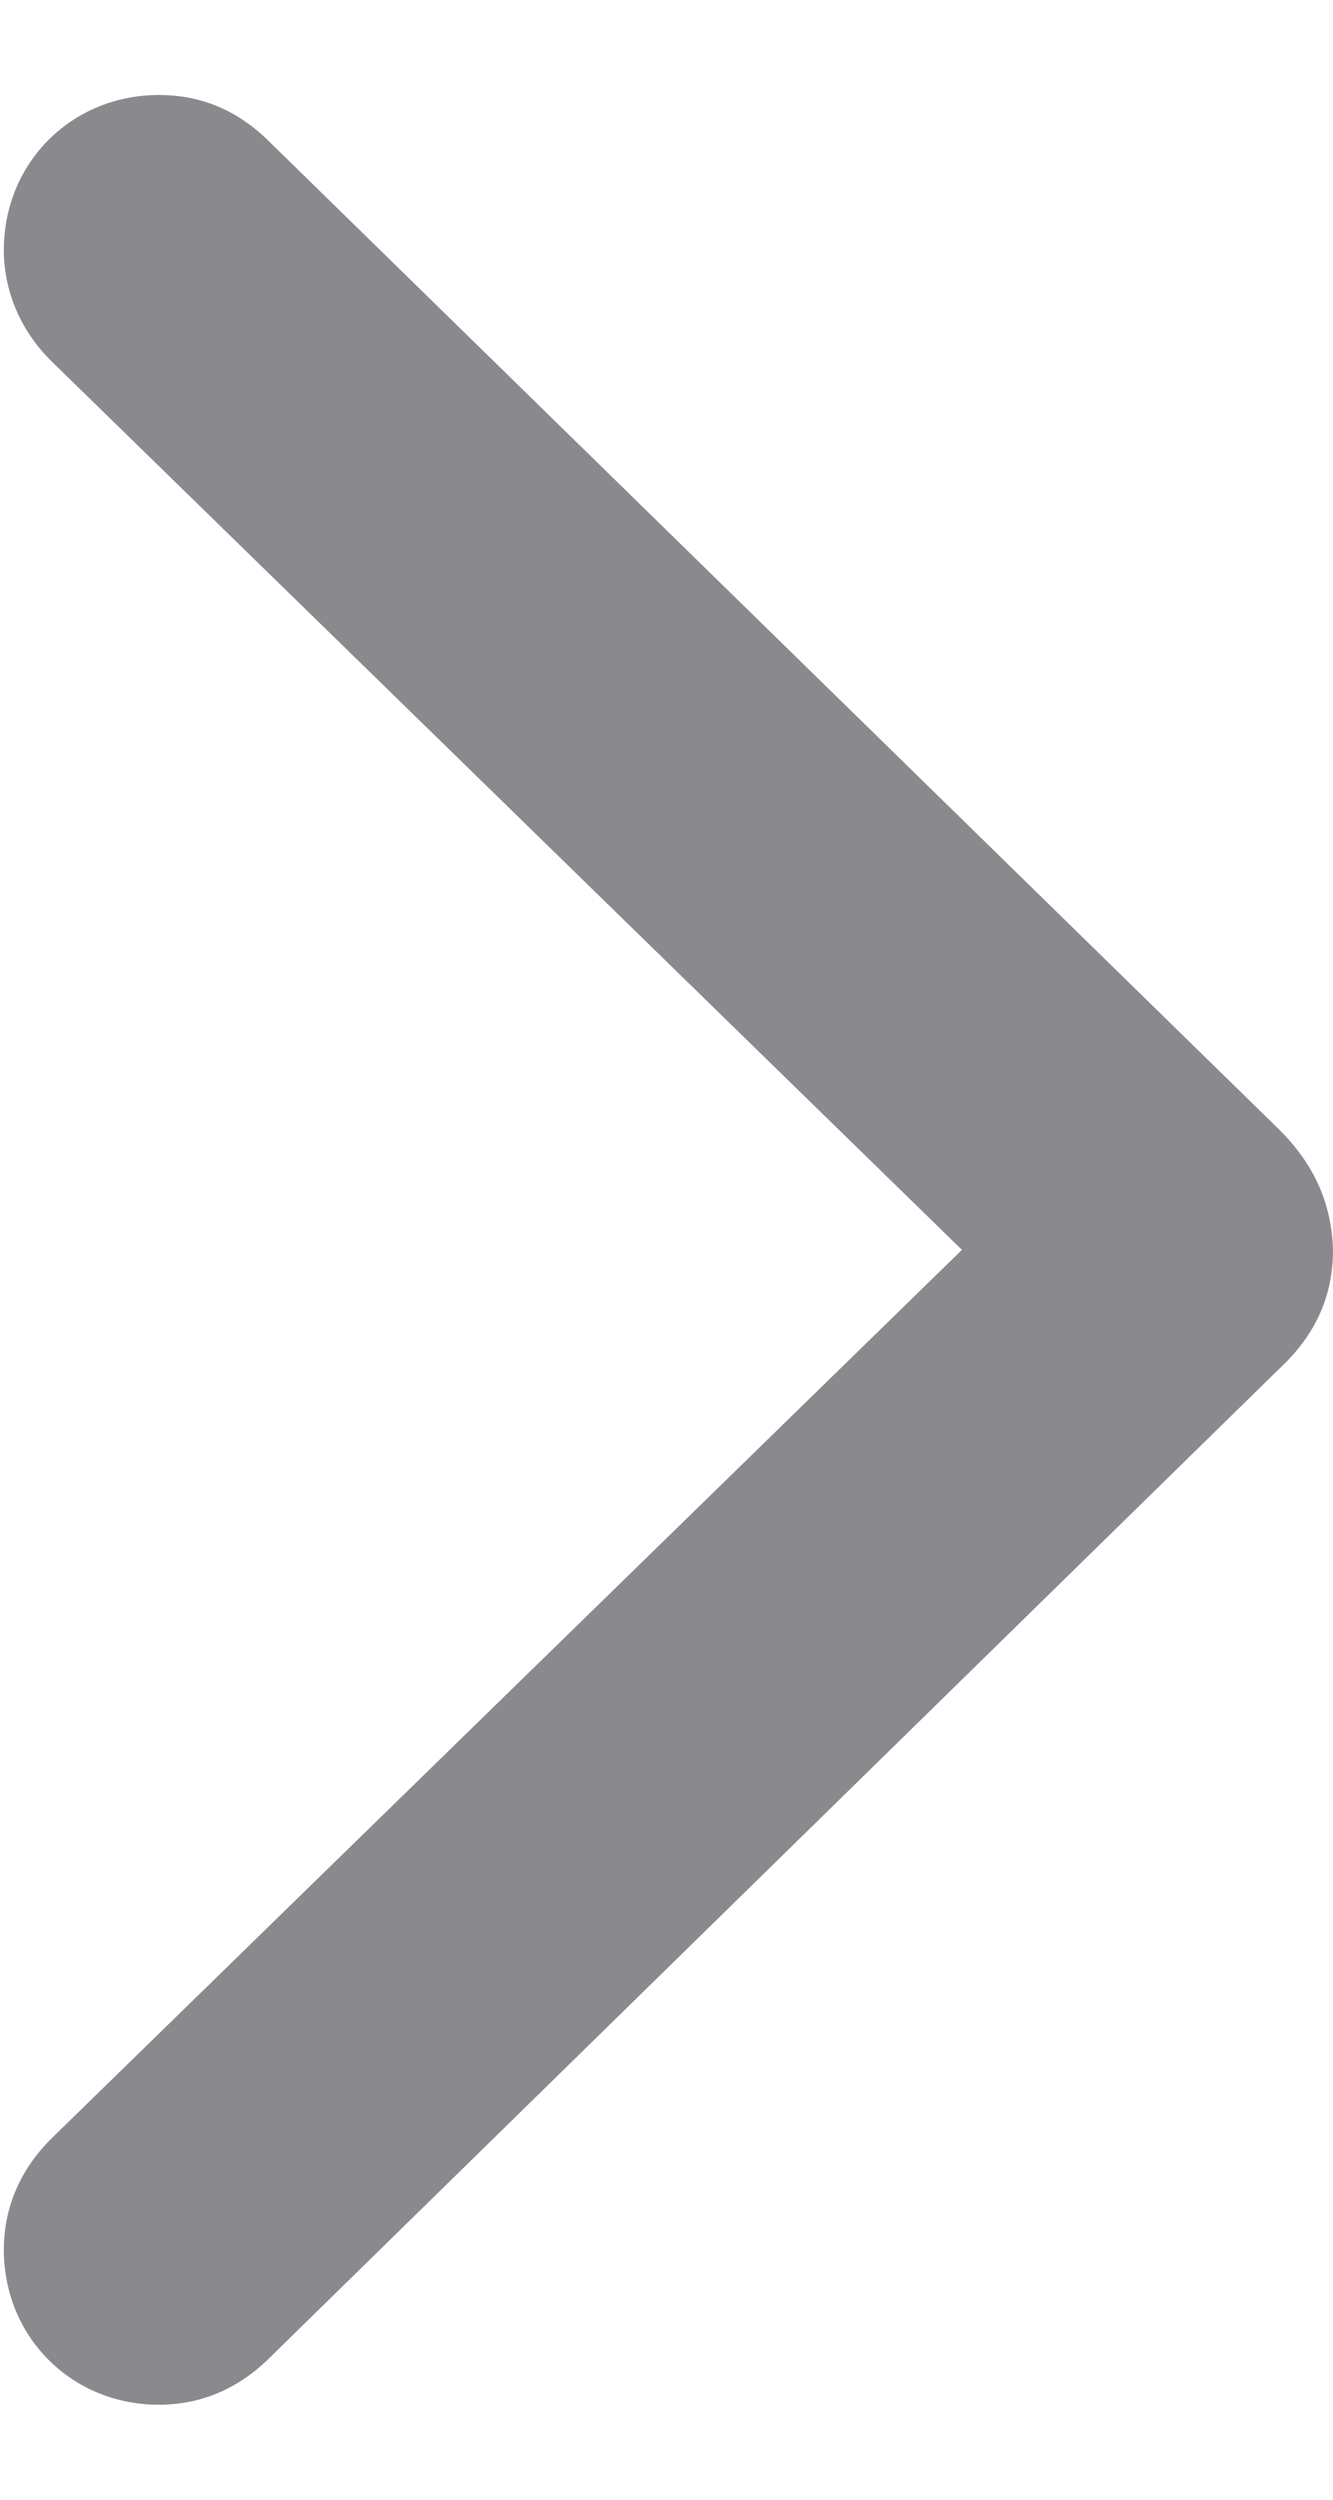 <svg width="8" height="15" viewBox="0 0 8 15" fill="none" xmlns="http://www.w3.org/2000/svg">
<path d="M8 7.5C7.992 7.227 7.891 6.992 7.68 6.781L1.602 0.836C1.422 0.664 1.211 0.57 0.953 0.57C0.43 0.57 0.023 0.977 0.023 1.5C0.023 1.75 0.125 1.984 0.305 2.164L5.773 7.5L0.305 12.836C0.125 13.016 0.023 13.242 0.023 13.5C0.023 14.023 0.43 14.43 0.953 14.43C1.203 14.43 1.422 14.336 1.602 14.164L7.68 8.211C7.898 8.008 8 7.773 8 7.5Z" fill="#3C3C43" fill-opacity="0.6"/>
</svg>
